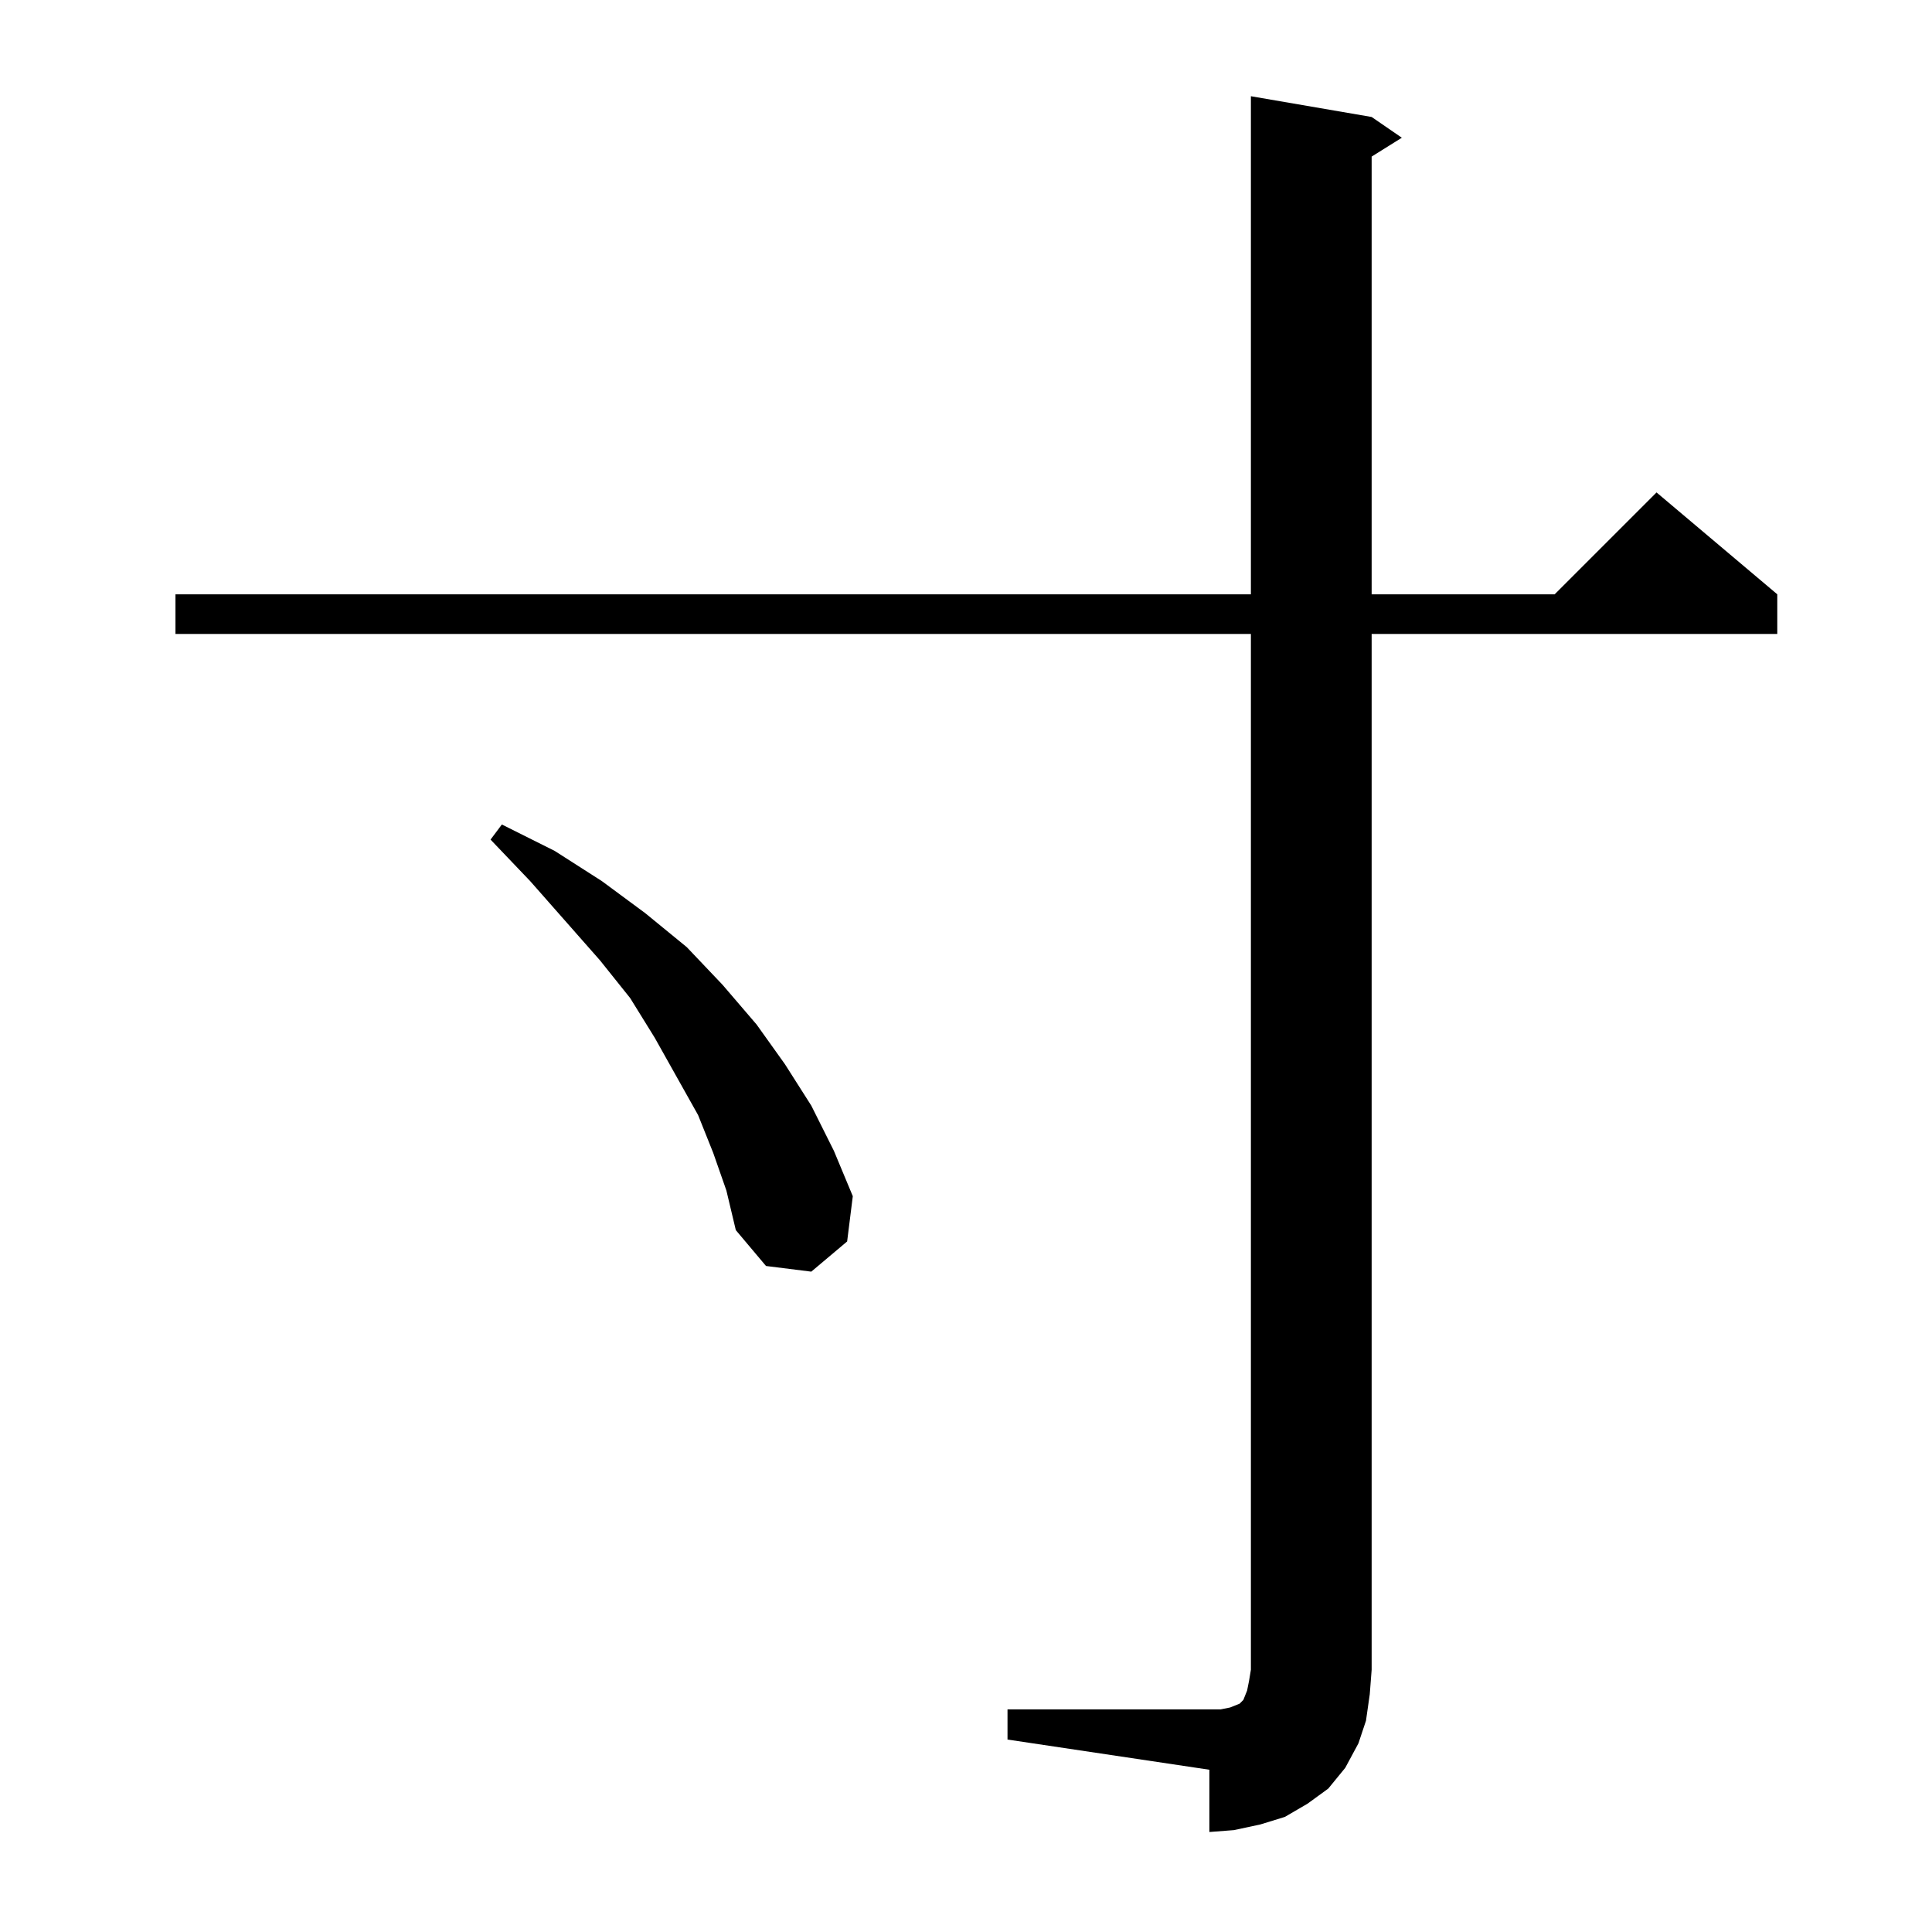 <?xml version="1.0" standalone="no"?>
<!DOCTYPE svg PUBLIC "-//W3C//DTD SVG 1.1//EN" "http://www.w3.org/Graphics/SVG/1.1/DTD/svg11.dtd" >
<svg xmlns="http://www.w3.org/2000/svg" xmlns:xlink="http://www.w3.org/1999/xlink" version="1.1" viewBox="0 -144 1024 1024">
  <g transform="matrix(1 0 0 -1 0 880)">
   <path fill="currentColor"
d="M534 118h107h6l5 1l5 2l2 2l2 5l1 5l1 6v549h-570v21h570v264l64 -11l16 -11l-16 -10v-232h97l54 54l64 -54v-21h-215v-549l-1 -13l-2 -14l-4 -12l-7 -13l-9 -11l-11 -8l-12 -7l-13 -4l-14 -3l-13 -1v33l-107 16v16zM378 413l-8 20l-23 41l-13 21l-16 20l-37 42l-21 22
l6 8l28 -14l25 -16l23 -17l22 -18l19 -20l18 -21l15 -21l14 -22l12 -24l10 -24l-3 -24l-19 -16l-24 3l-16 19l-5 21z" />
  </g>

</svg>
